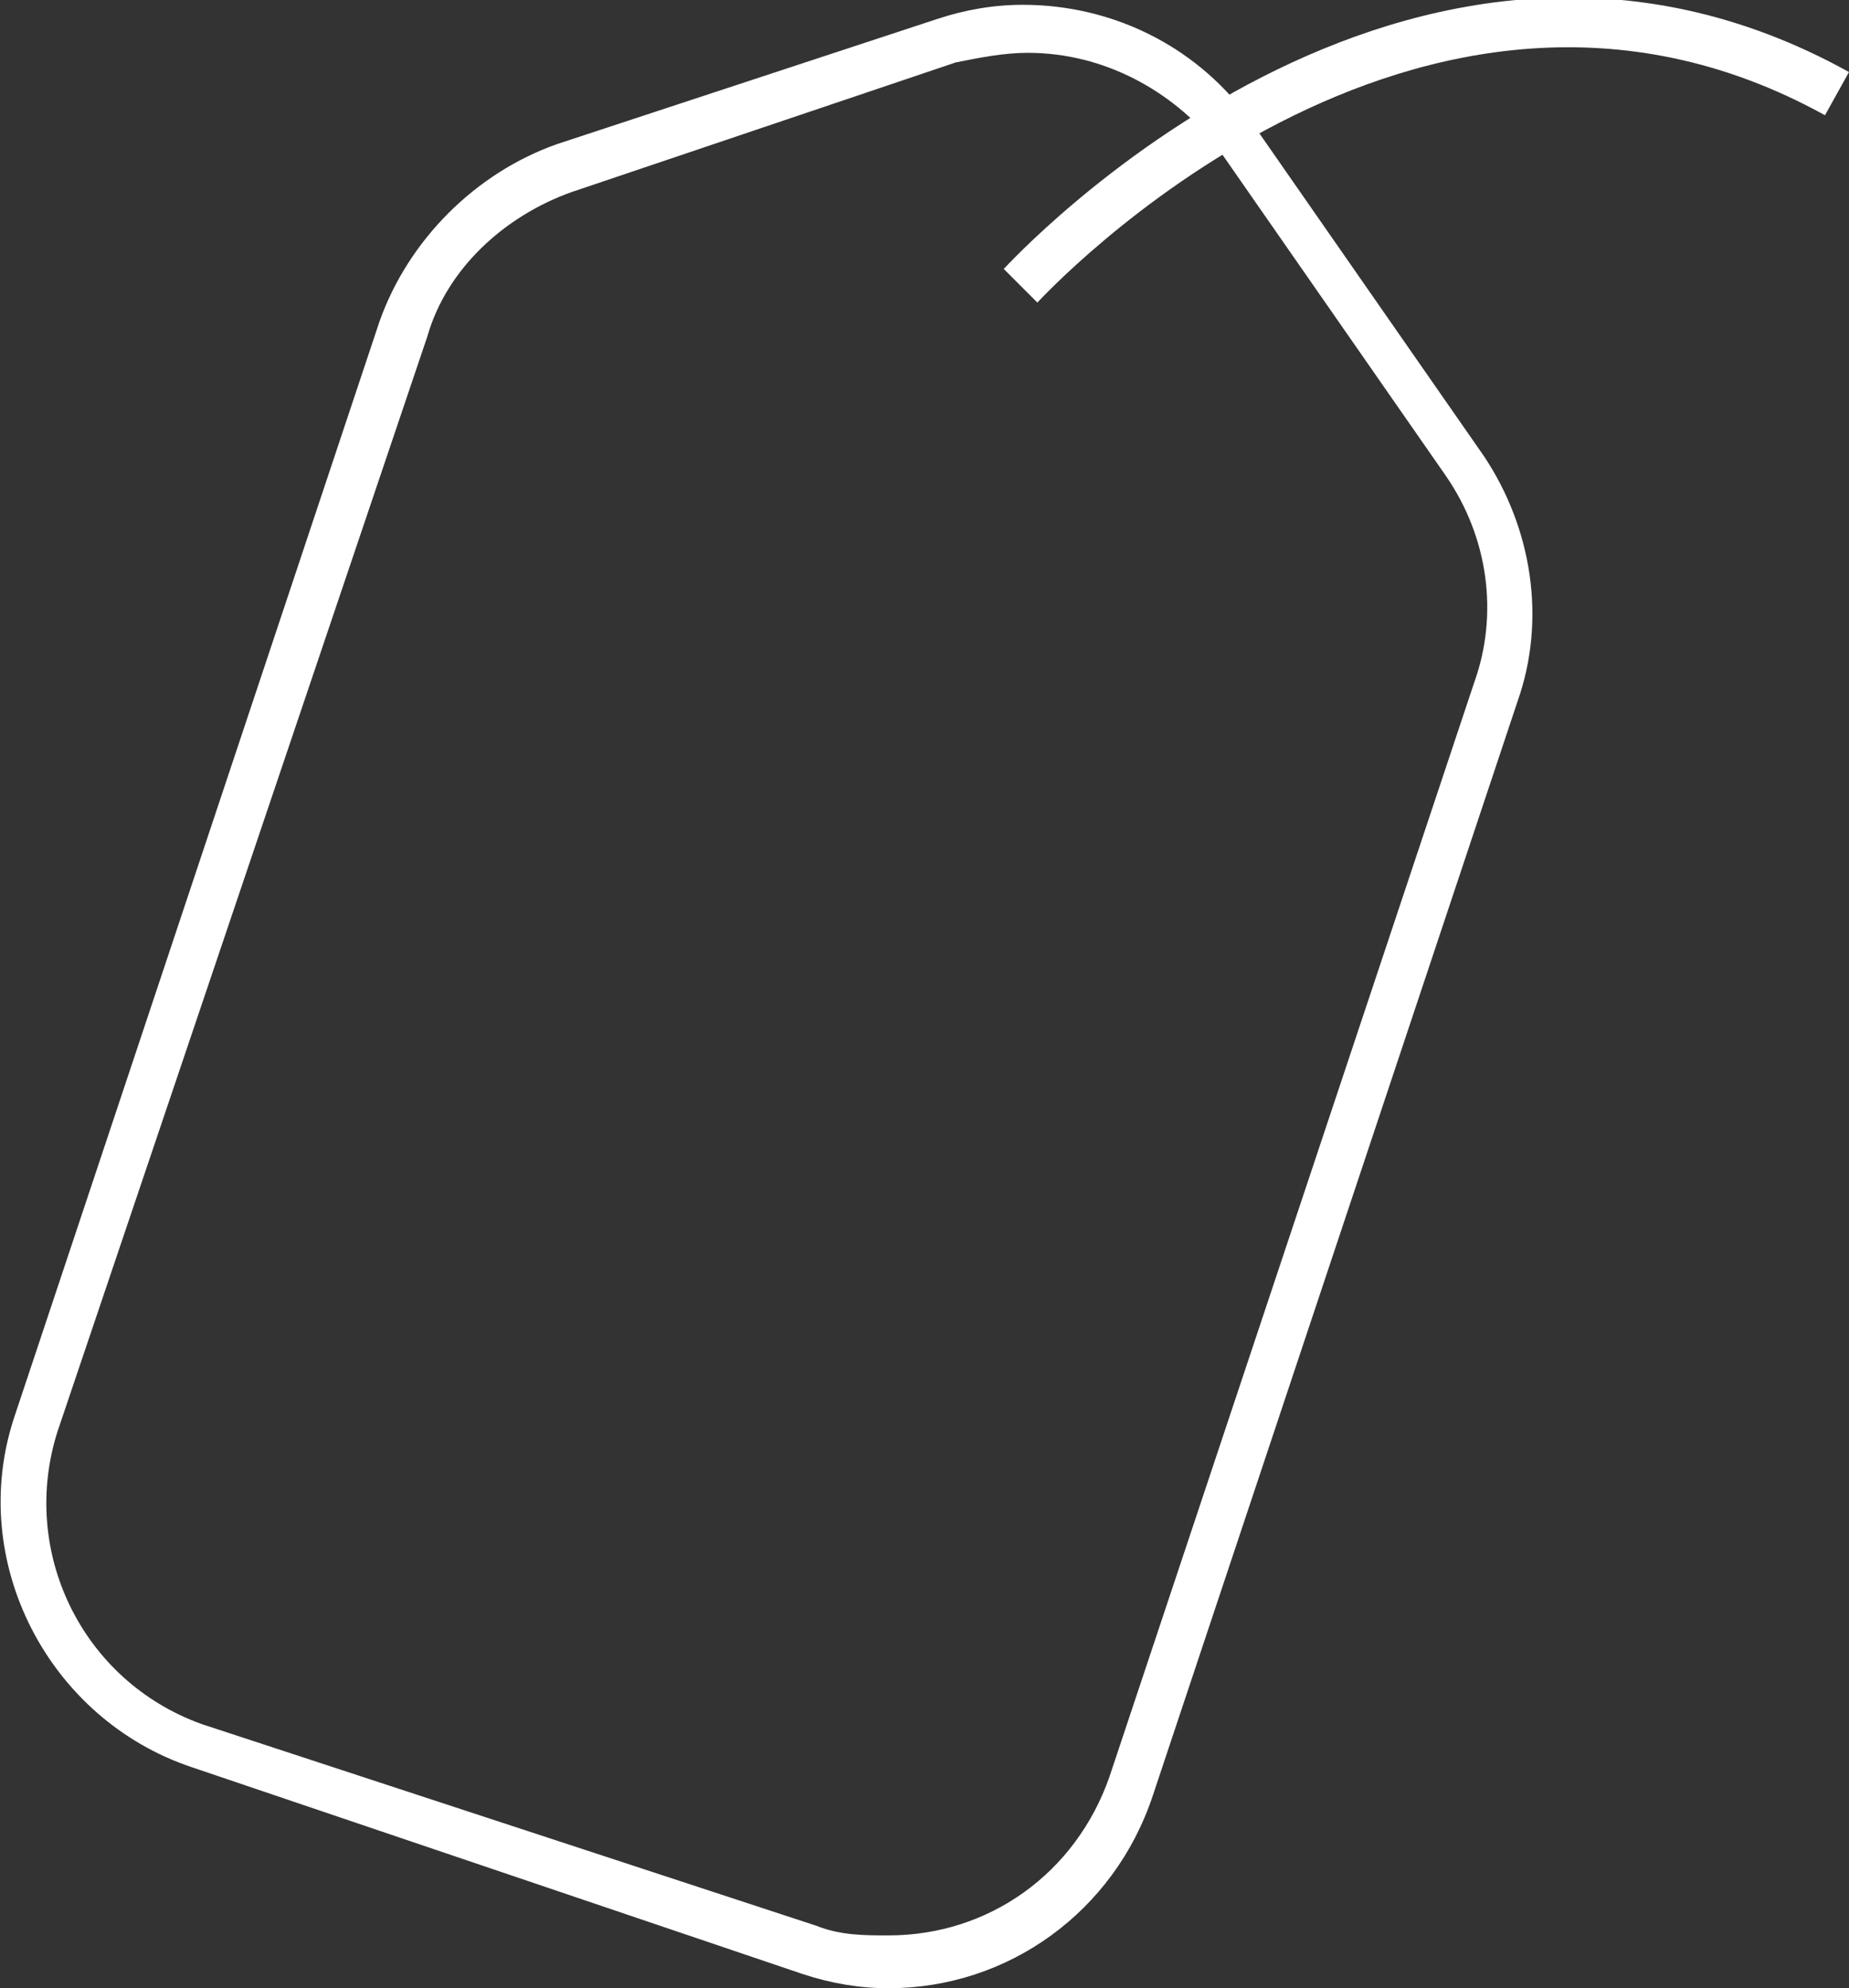 <svg xmlns="http://www.w3.org/2000/svg" viewBox="0 0 38.5 41.4"><rect x="0" y="0" width="38.5" height="41.4" fill="#333333" stroke="none"/><path fill="#FFF" d="M18.5 41.4c-.6 0-1.2-.1-1.8-.3L4 36.8c-3-1-4.7-4.3-3.7-7.3L7.9 6.7c.6-1.7 2-3.1 3.7-3.7L19.5.4c.6-.2 1.2-.3 1.8-.3 1.9 0 3.7.9 4.8 2.5l4.8 6.9c1 1.5 1.3 3.4.7 5.1L24 37.4c-.8 2.4-3 4-5.5 4zm2.9-40.3c-.5 0-1 .1-1.5.2l-8 2.7c-1.4.5-2.6 1.6-3 3L1.2 29.8c-.8 2.5.5 5.2 3 6.1L17 40.1c.5.2 1 .2 1.5.2 2.1 0 3.9-1.3 4.6-3.3l7.6-22.8c.5-1.4.3-3-.6-4.3L25.3 3c-.9-1.1-2.3-1.9-3.9-1.9z"/><path fill="#FFF" d="M21.6 6.3l-.7-.7c.1-.1 8.4-9.2 17.6-4.1l-.5.9c-8.5-4.7-16.3 3.8-16.4 3.9z"/></svg>